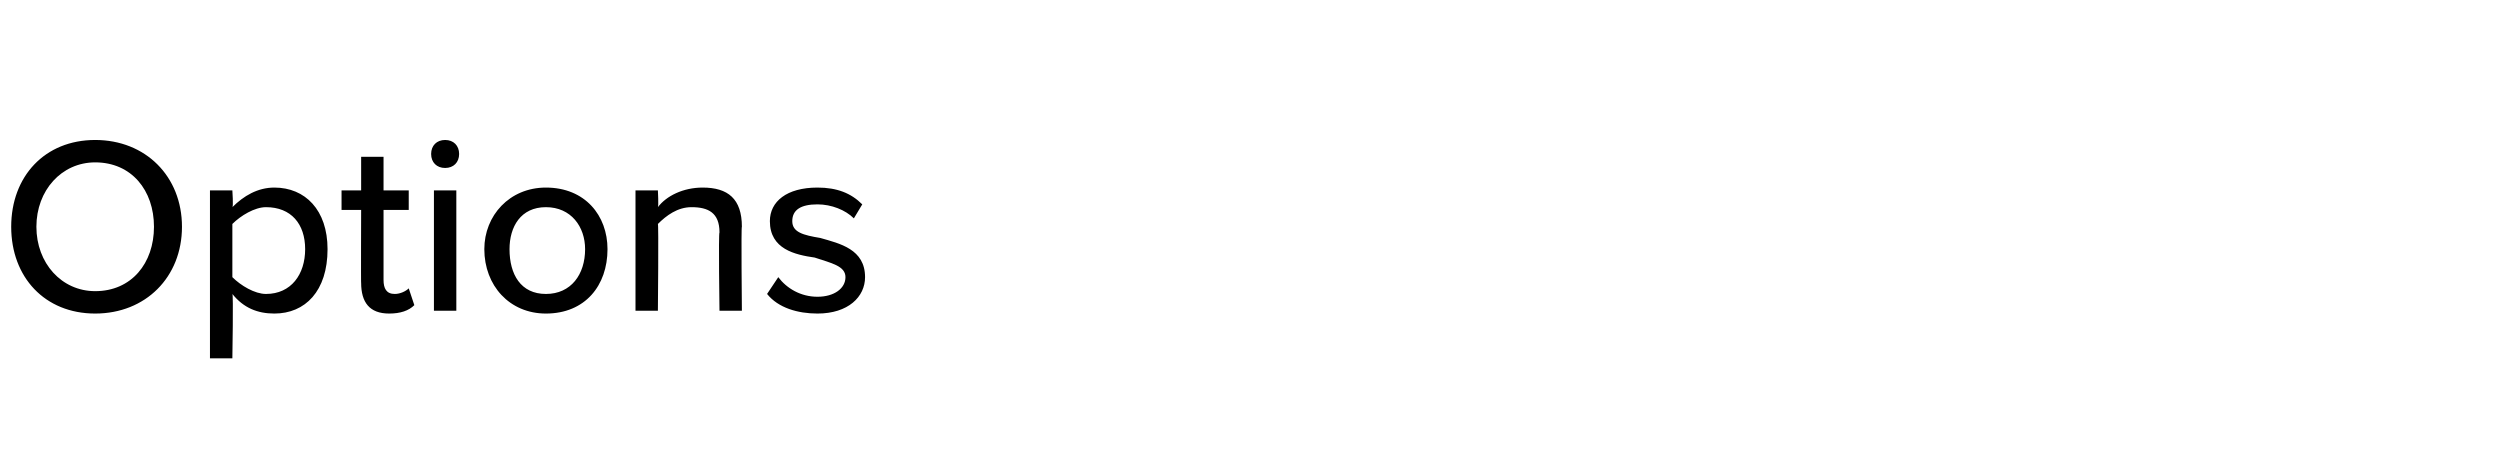 <?xml version="1.0" standalone="no"?>
<!DOCTYPE svg PUBLIC "-//W3C//DTD SVG 1.1//EN" "http://www.w3.org/Graphics/SVG/1.1/DTD/svg11.dtd">
<svg xmlns="http://www.w3.org/2000/svg" version="1.1" width="89.3px" height="16.9px" viewBox="0 -4 89.3 16.9" style="top:-4px">
  <desc>Options</desc>
  <defs/>
  <g id="Polygon274662">
    <path d="M 3.4 1 C 5.2 1 6.5 2.3 6.5 4.1 C 6.5 5.9 5.2 7.2 3.4 7.2 C 1.6 7.2 0.4 5.9 0.4 4.1 C 0.4 2.3 1.6 1 3.4 1 Z M 3.4 1.8 C 2.2 1.8 1.3 2.8 1.3 4.1 C 1.3 5.4 2.2 6.4 3.4 6.4 C 4.7 6.4 5.5 5.4 5.5 4.1 C 5.5 2.8 4.7 1.8 3.4 1.8 Z M 7.5 8.8 L 7.5 2.8 L 8.3 2.8 C 8.3 2.8 8.34 3.38 8.3 3.4 C 8.7 3 9.2 2.7 9.8 2.7 C 10.9 2.7 11.7 3.5 11.7 4.9 C 11.7 6.4 10.9 7.2 9.8 7.2 C 9.2 7.2 8.7 7 8.3 6.5 C 8.34 6.48 8.3 8.8 8.3 8.8 L 7.5 8.8 Z M 9.5 3.4 C 9.1 3.4 8.6 3.7 8.3 4 C 8.3 4 8.3 5.9 8.3 5.9 C 8.6 6.2 9.1 6.5 9.5 6.5 C 10.4 6.5 10.9 5.8 10.9 4.9 C 10.9 4 10.4 3.4 9.5 3.4 Z M 12.9 6.1 C 12.89 6.15 12.9 3.5 12.9 3.5 L 12.2 3.5 L 12.2 2.8 L 12.9 2.8 L 12.9 1.6 L 13.7 1.6 L 13.7 2.8 L 14.6 2.8 L 14.6 3.5 L 13.7 3.5 C 13.7 3.5 13.7 5.97 13.7 6 C 13.7 6.3 13.8 6.5 14.1 6.5 C 14.3 6.5 14.5 6.4 14.6 6.3 C 14.6 6.3 14.8 6.9 14.8 6.9 C 14.6 7.1 14.3 7.2 13.9 7.2 C 13.2 7.2 12.9 6.8 12.9 6.1 Z M 15.4 1.5 C 15.4 1.2 15.6 1 15.9 1 C 16.2 1 16.4 1.2 16.4 1.5 C 16.4 1.8 16.2 2 15.9 2 C 15.6 2 15.4 1.8 15.4 1.5 Z M 15.5 2.8 L 16.3 2.8 L 16.3 7.1 L 15.5 7.1 L 15.5 2.8 Z M 17.3 4.9 C 17.3 3.7 18.2 2.7 19.5 2.7 C 20.9 2.7 21.7 3.7 21.7 4.9 C 21.7 6.2 20.9 7.2 19.5 7.2 C 18.2 7.2 17.3 6.2 17.3 4.9 Z M 20.9 4.9 C 20.9 4.1 20.4 3.4 19.5 3.4 C 18.6 3.4 18.2 4.1 18.2 4.9 C 18.2 5.8 18.6 6.5 19.5 6.5 C 20.4 6.5 20.9 5.8 20.9 4.9 Z M 25.7 4.3 C 25.7 3.6 25.3 3.4 24.7 3.4 C 24.2 3.4 23.8 3.7 23.5 4 C 23.53 4 23.5 7.1 23.5 7.1 L 22.7 7.1 L 22.7 2.8 L 23.5 2.8 C 23.5 2.8 23.53 3.37 23.5 3.4 C 23.8 3 24.4 2.7 25.1 2.7 C 26 2.7 26.5 3.1 26.5 4.1 C 26.47 4.06 26.5 7.1 26.5 7.1 L 25.7 7.1 C 25.7 7.1 25.66 4.33 25.7 4.3 Z M 27.8 5.9 C 28.1 6.3 28.6 6.6 29.2 6.6 C 29.8 6.6 30.2 6.3 30.2 5.9 C 30.2 5.5 29.7 5.4 29.1 5.2 C 28.4 5.1 27.5 4.9 27.5 3.9 C 27.5 3.2 28.1 2.7 29.2 2.7 C 29.9 2.7 30.4 2.9 30.8 3.3 C 30.8 3.3 30.5 3.8 30.5 3.8 C 30.2 3.5 29.7 3.3 29.2 3.3 C 28.6 3.3 28.3 3.5 28.3 3.9 C 28.3 4.3 28.7 4.4 29.3 4.5 C 30 4.7 30.9 4.9 30.9 5.9 C 30.9 6.6 30.3 7.2 29.2 7.2 C 28.5 7.2 27.8 7 27.4 6.5 C 27.4 6.5 27.8 5.9 27.8 5.9 Z " stroke="none" fill="#000"/>
  </g>
</svg>